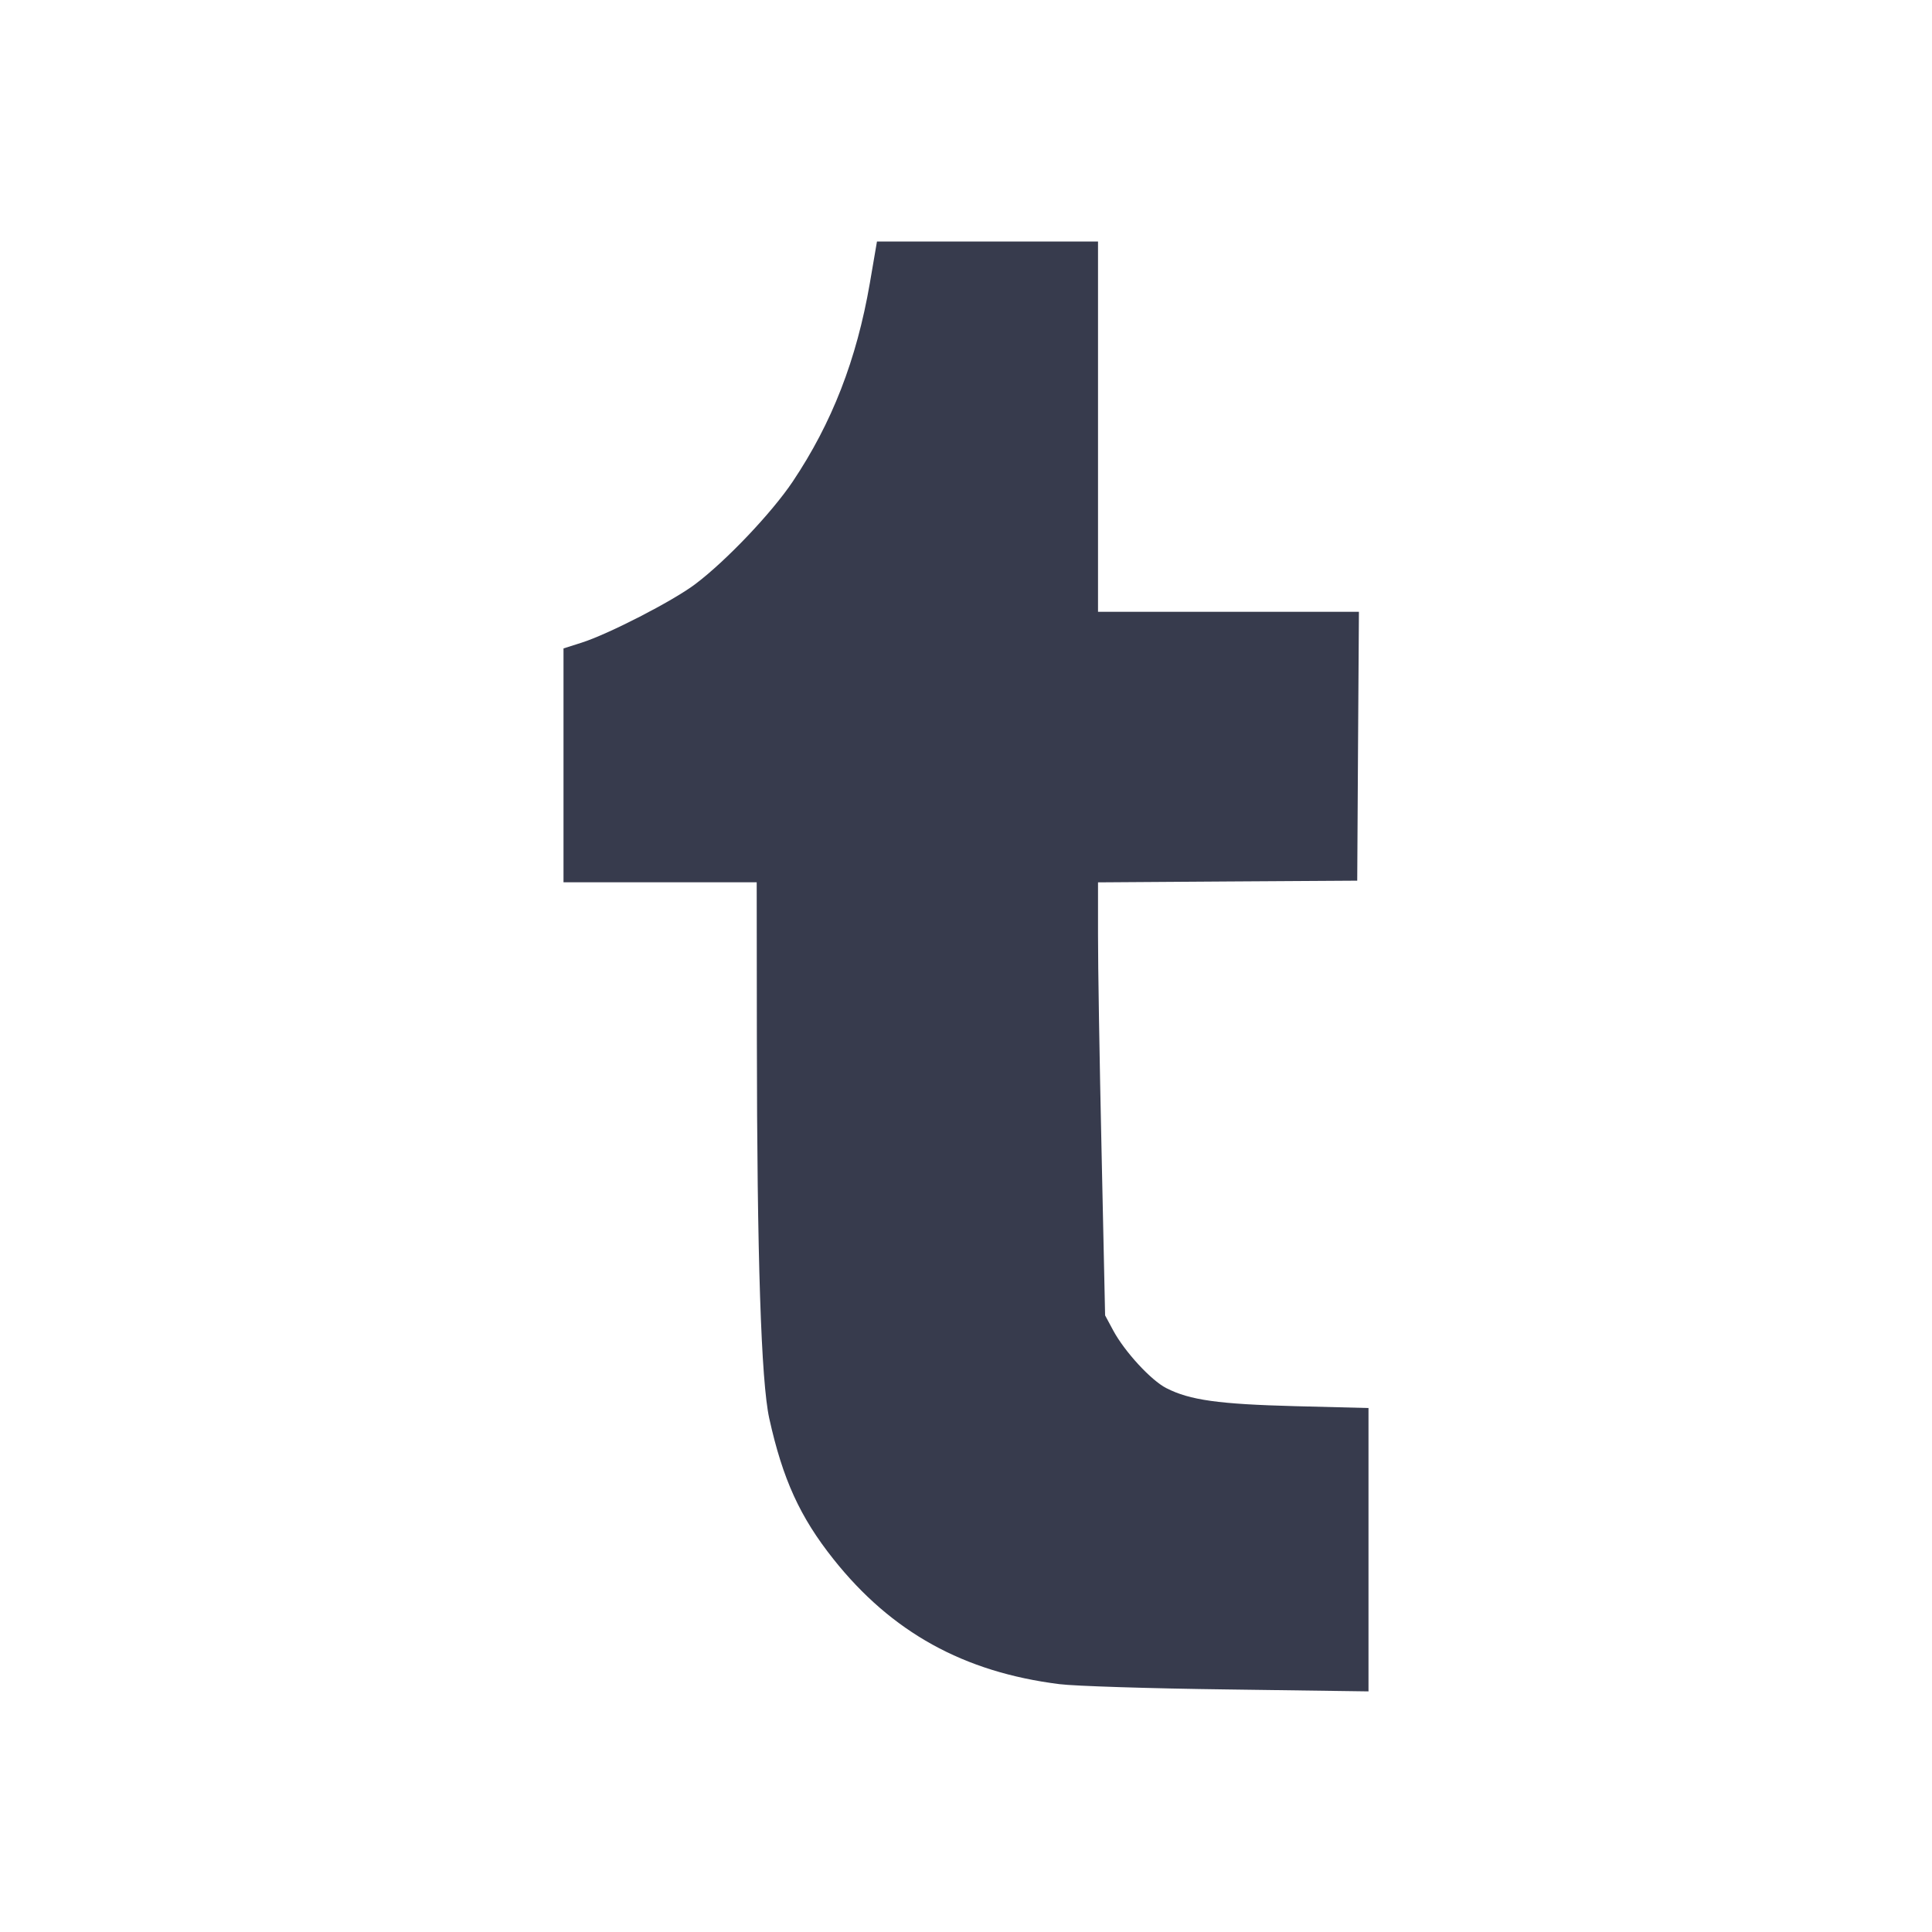 <svg width="24" height="24" viewBox="0 0 24 24" fill="none" xmlns="http://www.w3.org/2000/svg"><path d="M10.805 3.520 C 10.641 4.468,10.336 5.253,9.847 5.983 C 9.586 6.372,9.017 6.971,8.633 7.259 C 8.355 7.468,7.553 7.880,7.223 7.984 L 7.000 8.055 7.000 9.507 L 7.000 10.960 8.200 10.960 L 9.400 10.960 9.402 12.890 C 9.404 15.616,9.455 17.161,9.556 17.620 C 9.723 18.375,9.937 18.845,10.354 19.369 C 11.075 20.276,11.972 20.772,13.160 20.921 C 13.347 20.945,14.287 20.975,15.250 20.987 L 17.000 21.011 17.000 19.251 L 17.000 17.491 16.090 17.468 C 15.139 17.443,14.780 17.393,14.489 17.244 C 14.299 17.148,13.971 16.791,13.829 16.528 L 13.728 16.340 13.684 14.300 C 13.659 13.178,13.639 11.968,13.640 11.610 L 13.640 10.961 15.250 10.950 L 16.860 10.940 16.870 9.270 L 16.881 7.600 15.260 7.600 L 13.640 7.600 13.640 5.300 L 13.640 3.000 12.267 3.000 L 10.894 3.000 10.805 3.520 " fill="#373B4D" stroke="none" fill-rule="evenodd"></path></svg>